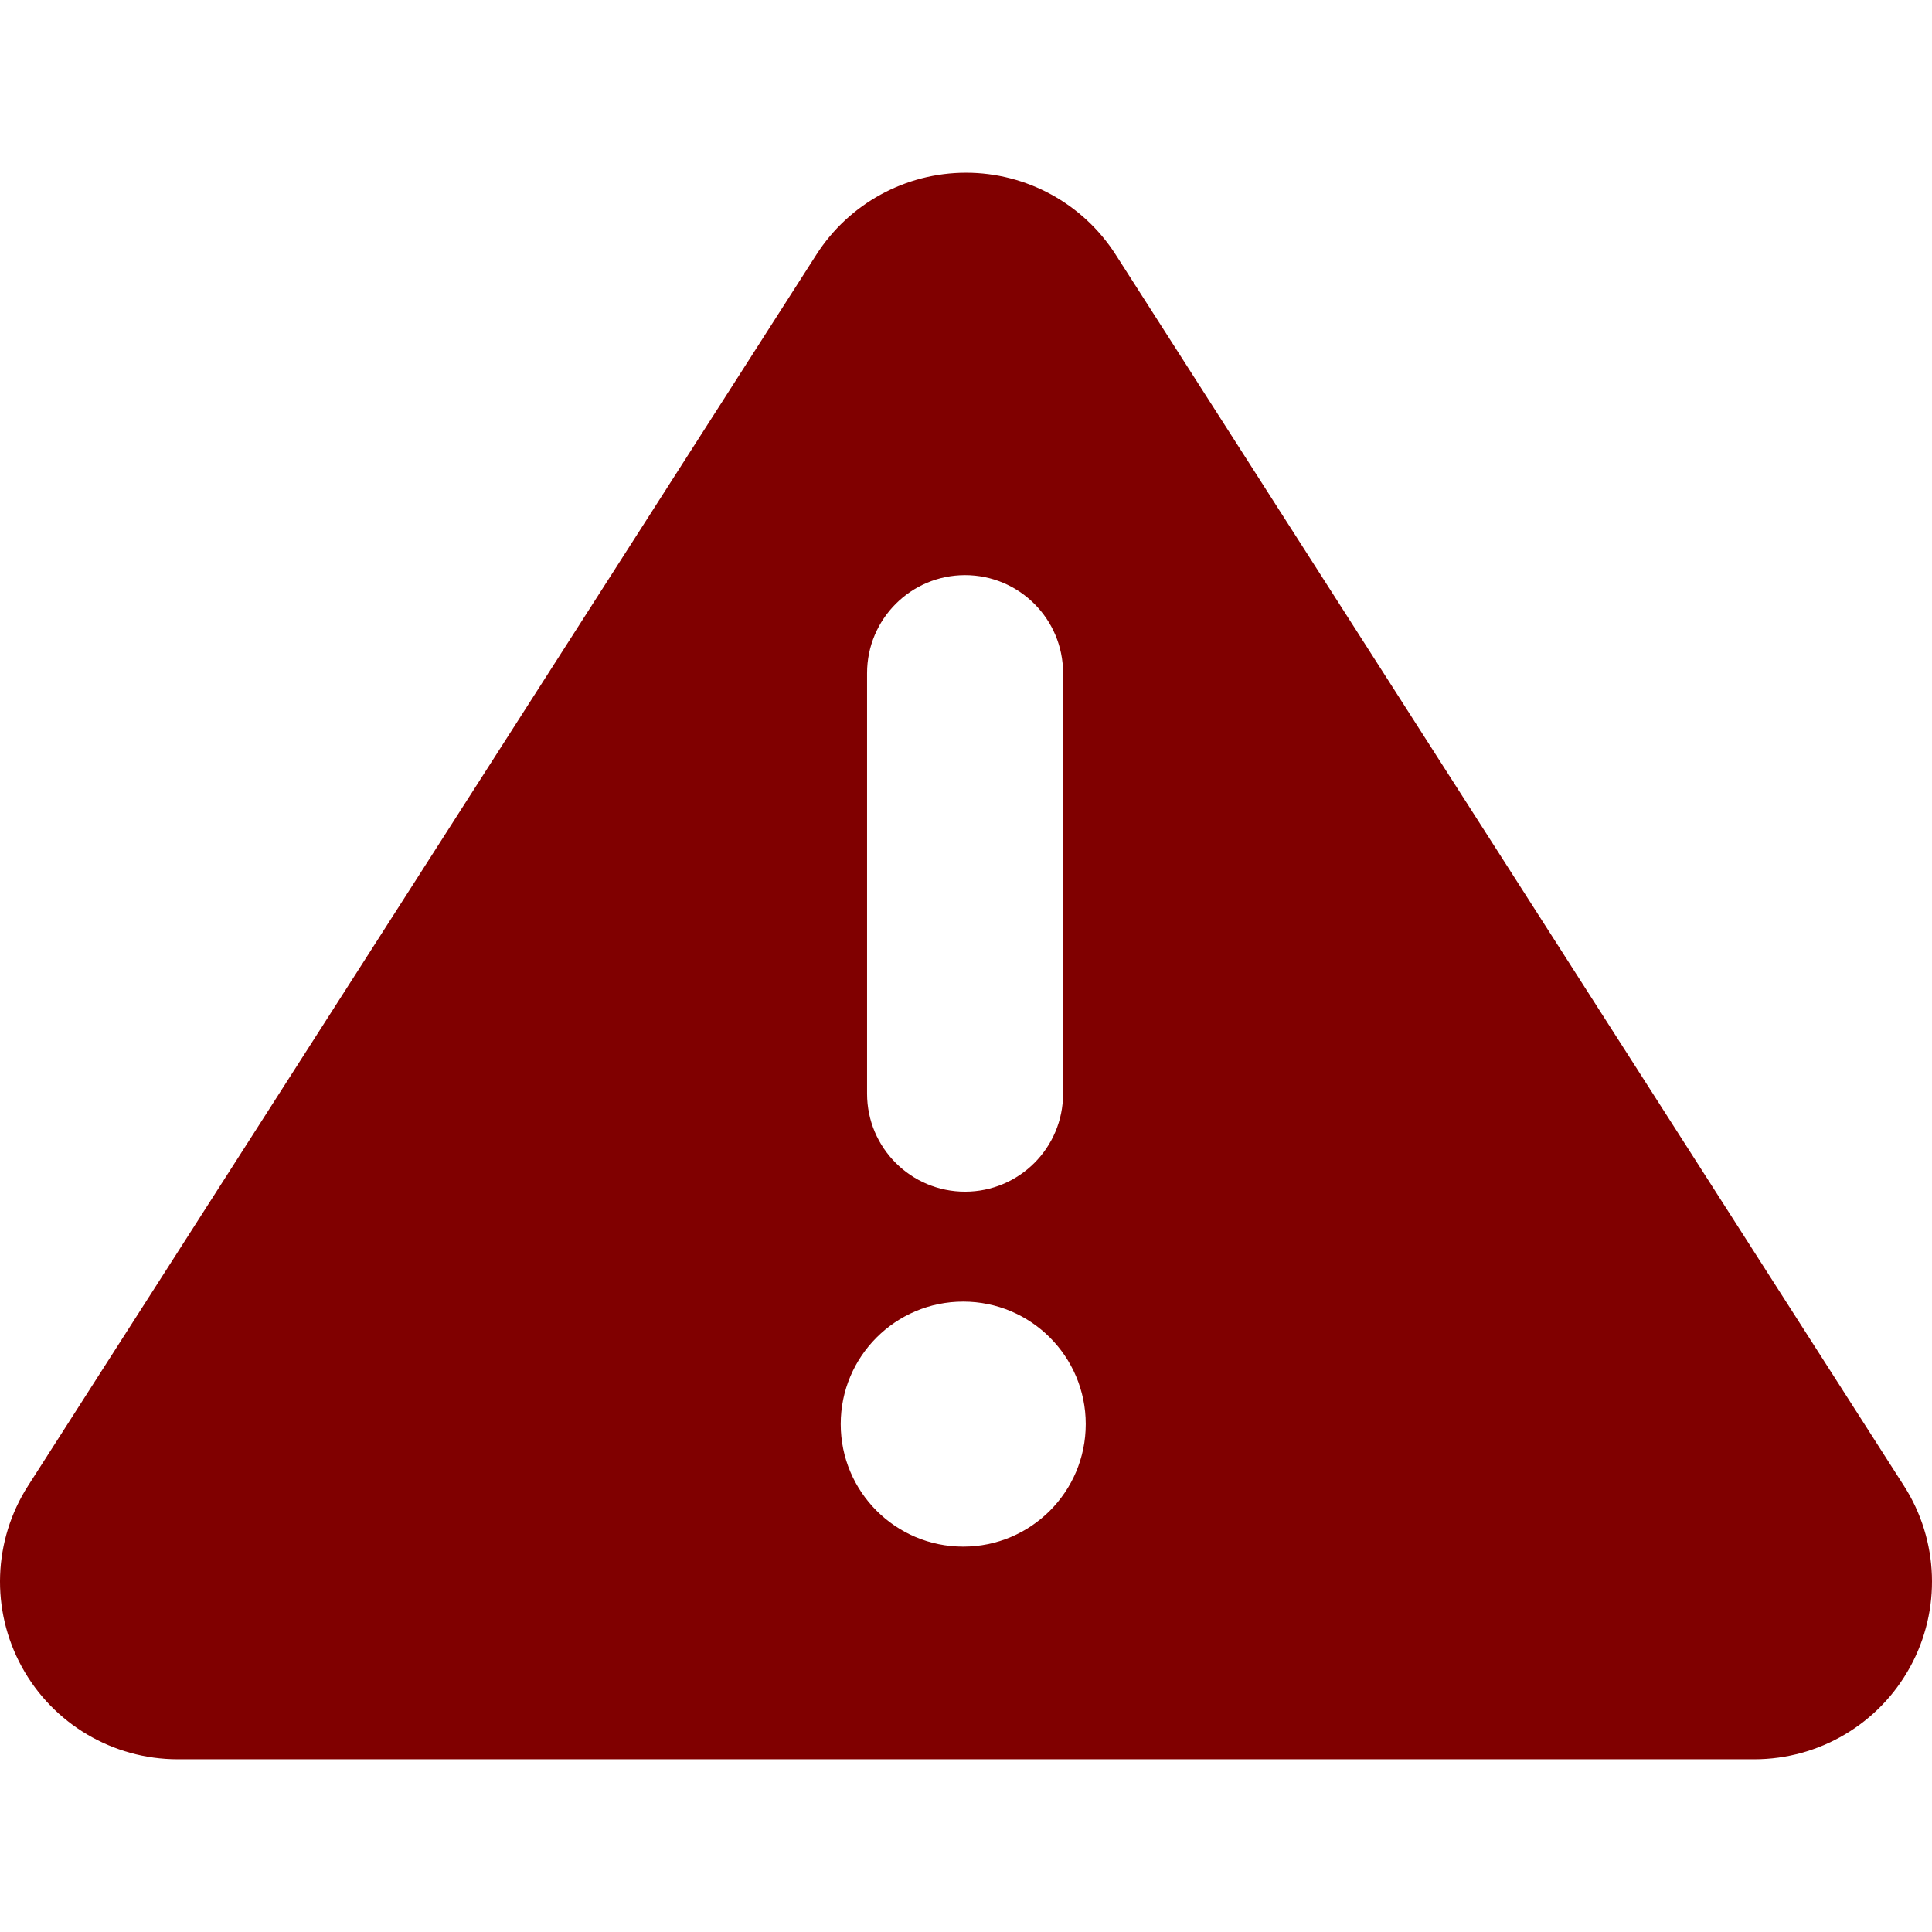 <?xml version="1.0" encoding="UTF-8" standalone="no"?>
<!-- Generator: Adobe Illustrator 18.0.0, SVG Export Plug-In . SVG Version: 6.00 Build 0)  -->

<svg
   xmlns:dc="http://purl.org/dc/elements/1.1/"
   xmlns:cc="http://creativecommons.org/ns#"
   xmlns:rdf="http://www.w3.org/1999/02/22-rdf-syntax-ns#"
   xmlns:svg="http://www.w3.org/2000/svg"
   xmlns="http://www.w3.org/2000/svg"
   xmlns:sodipodi="http://sodipodi.sourceforge.net/DTD/sodipodi-0.dtd"
   xmlns:inkscape="http://www.inkscape.org/namespaces/inkscape"
   version="1.1"
   id="Capa_1"
   x="0px"
   y="0px"
   viewBox="0 0 466.705 466.705"
   style="enable-background:new 0 0 466.705 466.705;"
   xml:space="preserve"
   sodipodi:docname="warning-symbol.svg"
   inkscape:version="0.92.4 (5da689c313, 2019-01-14)"><defs
   id="defs37" /><sodipodi:namedview
   pagecolor="#ffffff"
   bordercolor="#666666"
   borderopacity="1"
   objecttolerance="10"
   gridtolerance="10"
   guidetolerance="10"
   inkscape:pageopacity="0"
   inkscape:pageshadow="2"
   inkscape:window-width="1920"
   inkscape:window-height="1017"
   id="namedview35"
   showgrid="false"
   inkscape:zoom="0.50567276"
   inkscape:cx="-12.854163"
   inkscape:cy="233.35249"
   inkscape:window-x="-8"
   inkscape:window-y="-8"
   inkscape:window-maximized="1"
   inkscape:current-layer="Capa_1" />
<path
   d="M459.925,358.907L269.505,61.503c-7.893-12.323-21.518-19.776-36.145-19.776c-14.628,0-28.254,7.453-36.146,19.776  L6.78,358.907c-8.462,13.209-9.047,29.987-1.511,43.752c7.522,13.757,21.964,22.319,37.655,22.319h380.854  c15.691,0,30.134-8.555,37.656-22.319C468.972,388.894,468.387,372.116,459.925,358.907z M209.453,162.607  c0-13.078,10.605-23.675,23.675-23.675c13.072,0,23.676,10.597,23.676,23.675v101.584c0,13.078-10.604,23.675-23.676,23.675  c-13.07,0-23.675-10.597-23.675-23.675V162.607z M232.682,373.613c-16.338,0-29.594-13.249-29.594-29.594  c0-16.347,13.256-29.594,29.594-29.594c16.339,0,29.595,13.247,29.595,29.594C262.276,360.364,249.021,373.613,232.682,373.613z"
   id="path2"
   style="fill:#800000;fill-opacity:1" />
<g
   id="g4">
</g>
<g
   id="g6">
</g>
<g
   id="g8">
</g>
<g
   id="g10">
</g>
<g
   id="g12">
</g>
<g
   id="g14">
</g>
<g
   id="g16">
</g>
<g
   id="g18">
</g>
<g
   id="g20">
</g>
<g
   id="g22">
</g>
<g
   id="g24">
</g>
<g
   id="g26">
</g>
<g
   id="g28">
</g>
<g
   id="g30">
</g>
<g
   id="g32">
</g>
</svg>